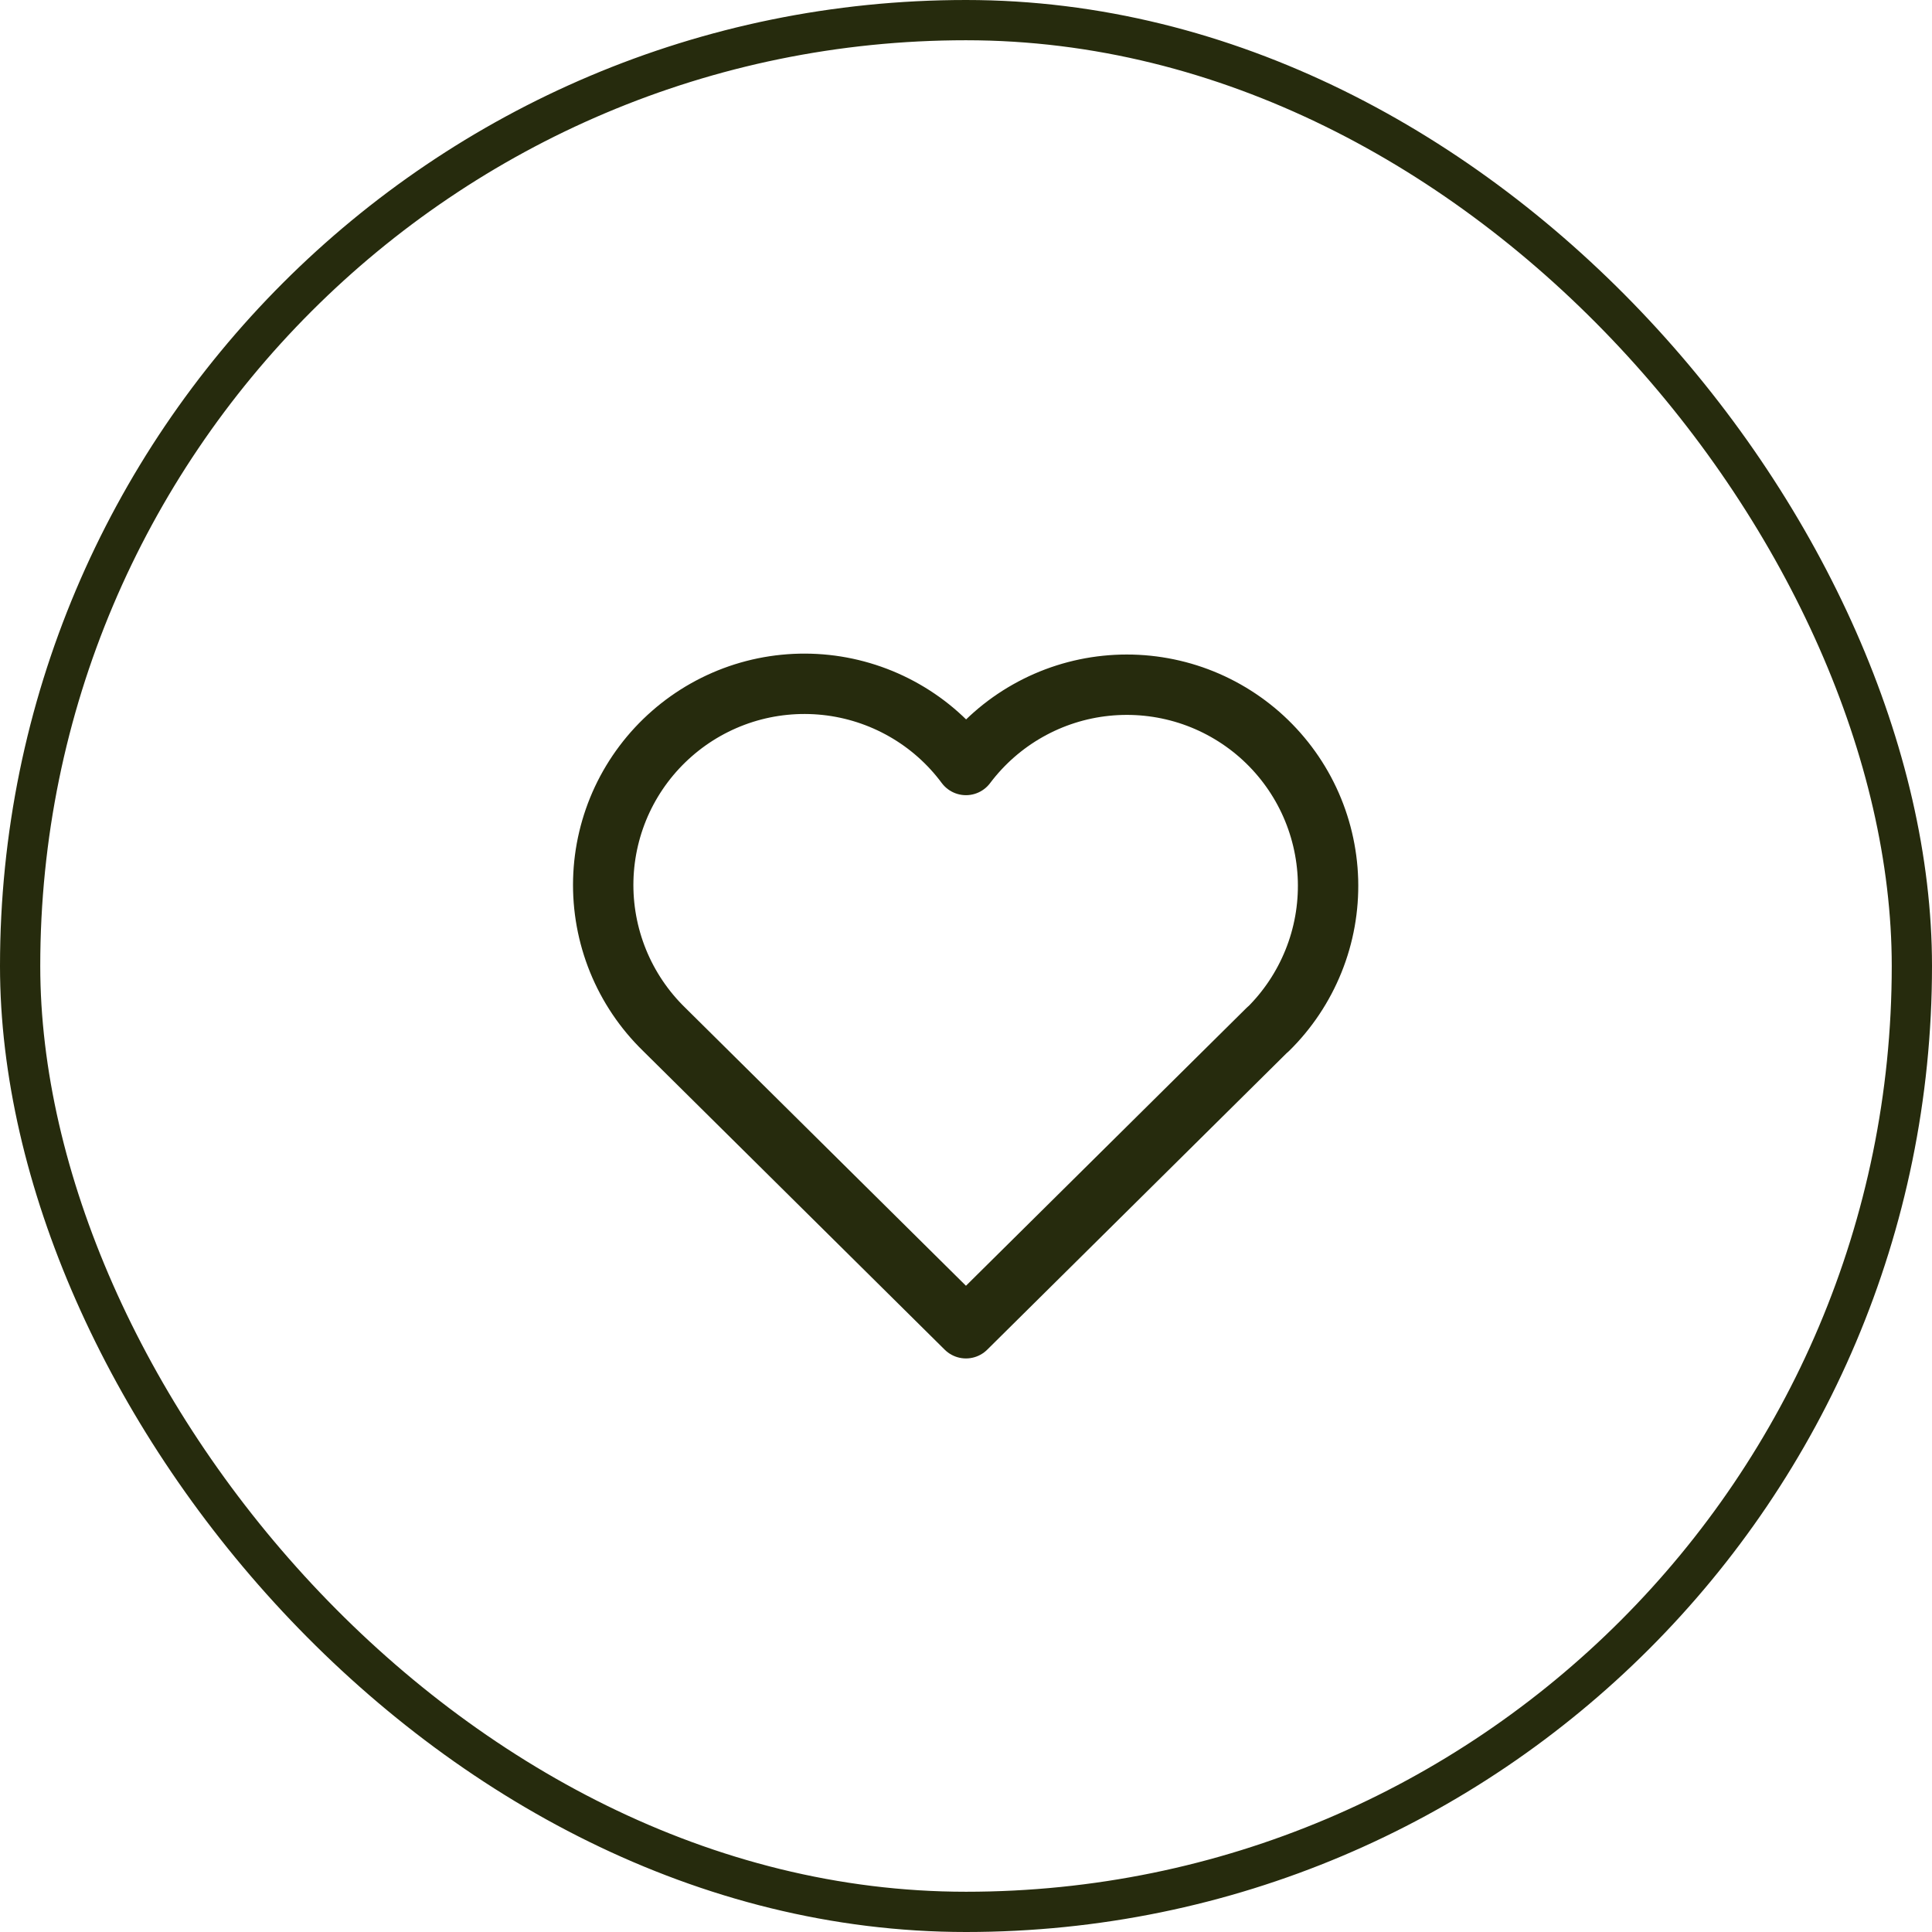 <svg width="48" height="48" viewBox="0 0 48 48" fill="none" xmlns="http://www.w3.org/2000/svg">
<rect x="0.5" y="0.5" width="47" height="47" rx="23.5" stroke="#262B0D"/>
<g clip-path="url(#clip0_642_660)">
<path d="M31.499 25.572L23.999 33L16.499 25.572C16.005 25.091 15.615 24.512 15.355 23.873C15.095 23.233 14.97 22.547 14.988 21.857C15.006 21.167 15.167 20.488 15.46 19.863C15.754 19.238 16.174 18.681 16.693 18.227C17.212 17.772 17.82 17.43 18.478 17.221C19.136 17.013 19.83 16.944 20.517 17.017C21.203 17.09 21.867 17.305 22.466 17.647C23.066 17.989 23.588 18.452 23.999 19.006C24.413 18.456 24.936 17.997 25.534 17.659C26.133 17.32 26.796 17.108 27.48 17.038C28.165 16.967 28.856 17.038 29.512 17.246C30.168 17.455 30.773 17.797 31.291 18.25C31.808 18.704 32.227 19.259 32.52 19.882C32.813 20.505 32.974 21.181 32.994 21.869C33.013 22.556 32.891 23.241 32.633 23.879C32.376 24.517 31.99 25.096 31.499 25.578" stroke="#262B0D" stroke-width="1.5" stroke-linecap="round" stroke-linejoin="round"/>
</g>
<defs>
<clipPath id="clip0_642_660">
<rect width="24" height="24" fill="white" transform="translate(12 12)"/>
</clipPath>
</defs>
</svg>
